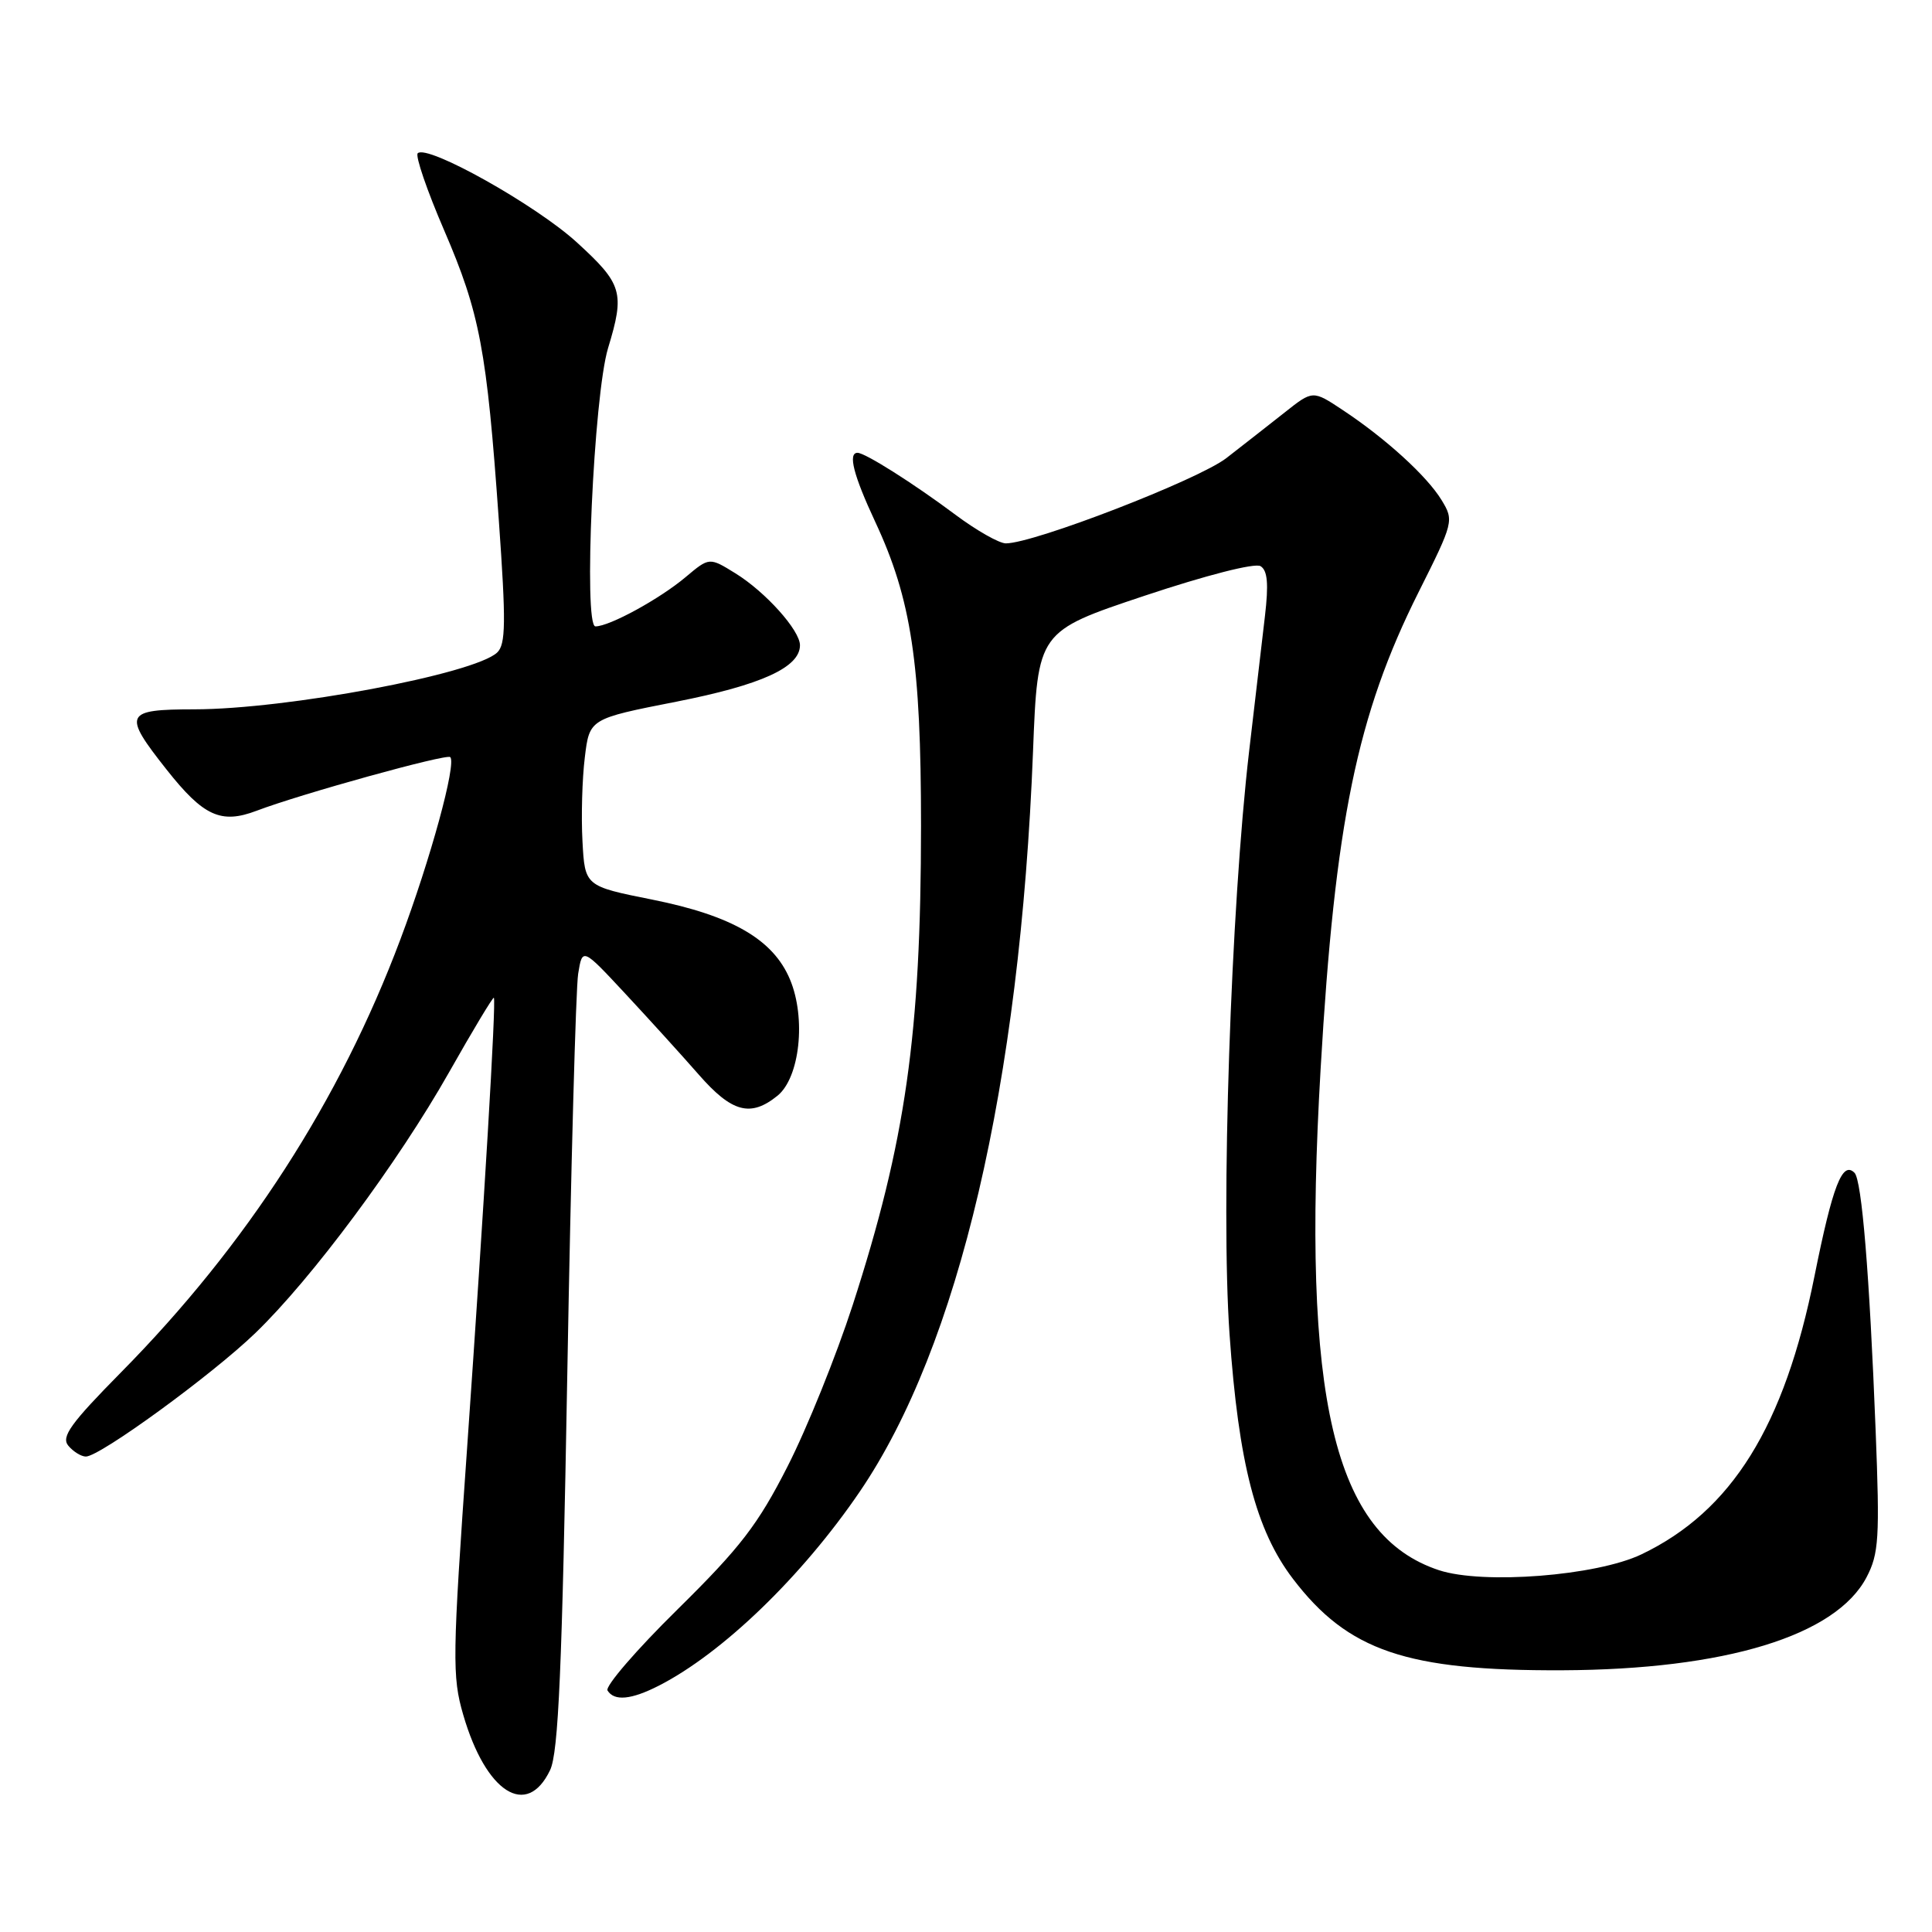 <?xml version="1.0" encoding="UTF-8" standalone="no"?>
<!DOCTYPE svg PUBLIC "-//W3C//DTD SVG 1.1//EN" "http://www.w3.org/Graphics/SVG/1.1/DTD/svg11.dtd" >
<svg xmlns="http://www.w3.org/2000/svg" xmlns:xlink="http://www.w3.org/1999/xlink" version="1.1" viewBox="0 0 256 256">
 <g >
 <path fill="currentColor"
d=" M 72.89 234.55 C 74.00 232.22 74.48 221.20 75.17 182.05 C 75.65 154.80 76.30 130.94 76.61 129.03 C 77.17 125.56 77.17 125.56 82.84 131.65 C 85.95 134.99 90.33 139.81 92.56 142.36 C 96.97 147.41 99.45 148.08 103.02 145.19 C 105.98 142.79 106.83 134.92 104.68 129.79 C 102.47 124.50 97.02 121.33 86.46 119.21 C 77.50 117.42 77.50 117.42 77.18 111.46 C 77.00 108.18 77.14 103.19 77.49 100.37 C 78.11 95.24 78.11 95.24 89.60 92.98 C 100.89 90.76 106.00 88.43 106.00 85.50 C 106.00 83.52 101.43 78.43 97.45 75.97 C 93.99 73.83 93.99 73.83 90.86 76.46 C 87.42 79.36 80.76 83.00 78.90 83.00 C 77.28 83.00 78.67 52.42 80.57 46.13 C 82.81 38.76 82.48 37.64 76.45 32.13 C 71.02 27.16 56.59 19.08 55.35 20.31 C 55.01 20.66 56.58 25.25 58.85 30.51 C 63.59 41.52 64.50 46.33 66.09 68.84 C 67.06 82.50 67.02 85.39 65.87 86.47 C 62.82 89.32 37.96 93.98 25.75 93.99 C 16.49 94.00 16.22 94.57 22.07 101.97 C 26.96 108.16 29.28 109.22 34.00 107.43 C 39.86 105.20 59.18 99.85 59.66 100.32 C 60.51 101.18 57.05 113.84 53.05 124.48 C 45.04 145.82 32.67 164.99 16.07 181.81 C 9.35 188.62 8.08 190.39 9.05 191.56 C 9.71 192.35 10.76 193.00 11.38 193.00 C 13.24 193.00 28.09 182.18 33.83 176.64 C 41.30 169.44 52.70 154.10 59.50 142.09 C 62.66 136.50 65.34 132.05 65.44 132.21 C 65.76 132.69 64.14 159.77 61.91 191.63 C 59.94 219.59 59.90 222.15 61.38 227.22 C 64.38 237.55 69.81 241.00 72.89 234.55 Z  M 87.30 223.36 C 95.74 219.05 106.28 208.87 113.91 197.67 C 127.03 178.42 135.16 143.72 136.88 99.59 C 137.50 83.67 137.50 83.67 151.63 78.95 C 159.82 76.22 166.29 74.56 167.03 75.02 C 167.96 75.59 168.11 77.38 167.61 81.65 C 167.23 84.87 166.29 92.90 165.52 99.50 C 163.09 120.29 161.75 160.10 162.92 176.78 C 164.12 193.91 166.42 202.77 171.32 209.20 C 178.62 218.77 186.36 221.40 207.00 221.32 C 228.61 221.23 243.27 216.75 247.33 208.99 C 248.96 205.87 249.09 203.81 248.53 189.50 C 247.72 168.85 246.70 156.36 245.73 155.40 C 244.12 153.79 242.84 157.10 240.43 169.09 C 236.44 189.02 229.47 200.23 217.50 205.96 C 211.54 208.81 196.51 209.98 190.67 208.06 C 176.72 203.45 172.44 185.34 174.99 141.61 C 176.89 108.94 179.81 94.73 187.98 78.44 C 192.61 69.20 192.67 68.98 191.02 66.27 C 189.08 63.08 183.60 58.09 177.90 54.32 C 173.95 51.70 173.95 51.70 170.23 54.65 C 168.18 56.27 164.70 58.99 162.50 60.70 C 158.79 63.57 137.00 72.00 133.28 72.00 C 132.40 72.00 129.39 70.29 126.59 68.20 C 121.04 64.05 114.63 60.00 113.63 60.00 C 112.33 60.00 113.09 62.97 115.97 69.14 C 120.77 79.42 122.04 87.88 122.04 109.41 C 122.03 137.05 120.01 151.23 112.98 172.95 C 110.81 179.63 106.94 189.24 104.36 194.30 C 100.42 202.04 98.11 205.04 89.78 213.25 C 84.33 218.61 80.16 223.45 80.50 224.00 C 81.39 225.44 83.64 225.23 87.30 223.36 Z "/>
</g>
</svg>